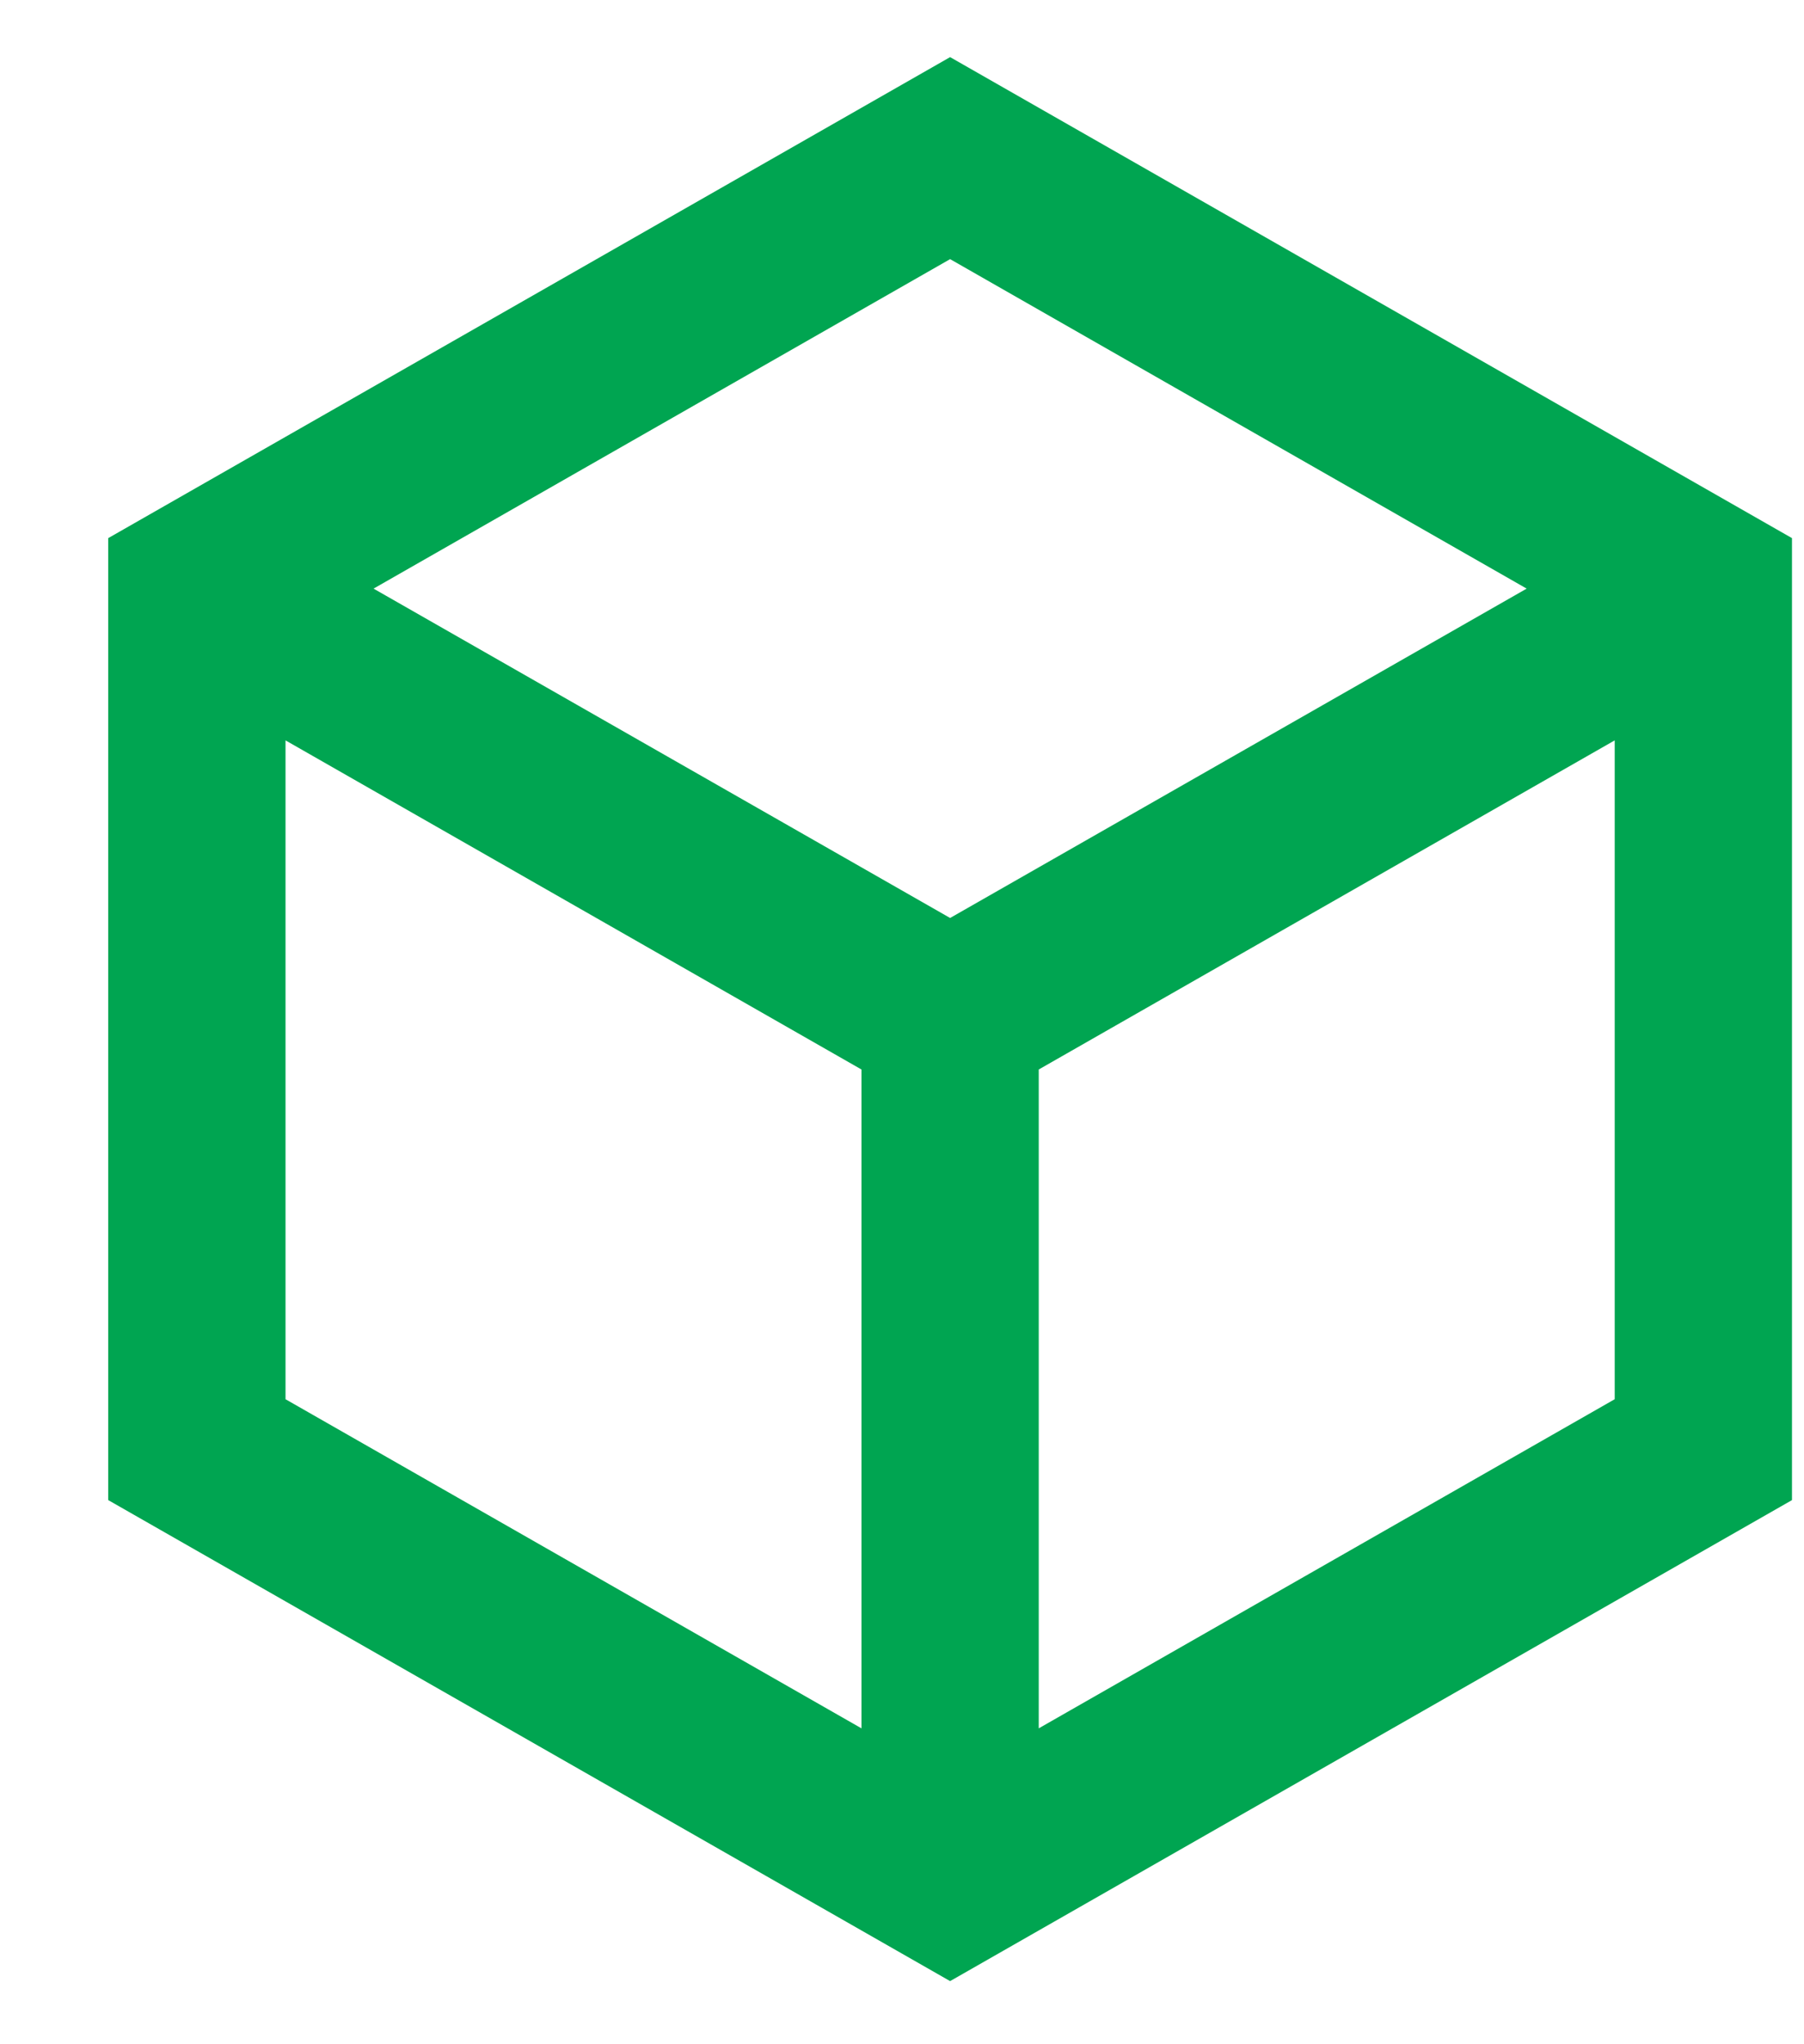 <svg width="15" height="17" viewBox="0 0 15 17" fill="none" xmlns="http://www.w3.org/2000/svg">
<path d="M7.9 0.475L14.9 4.475V12.475L7.9 16.475L0.9 12.475V4.475L7.9 0.475ZM3.106 4.895L7.9 7.634L12.694 4.895L7.9 2.155L3.106 4.895ZM2.374 6.157V11.636L7.163 14.373V8.894L2.374 6.157ZM8.637 14.373L13.426 11.636V6.157L8.637 8.894V14.373Z" fill="#00A551"/>
</svg>
